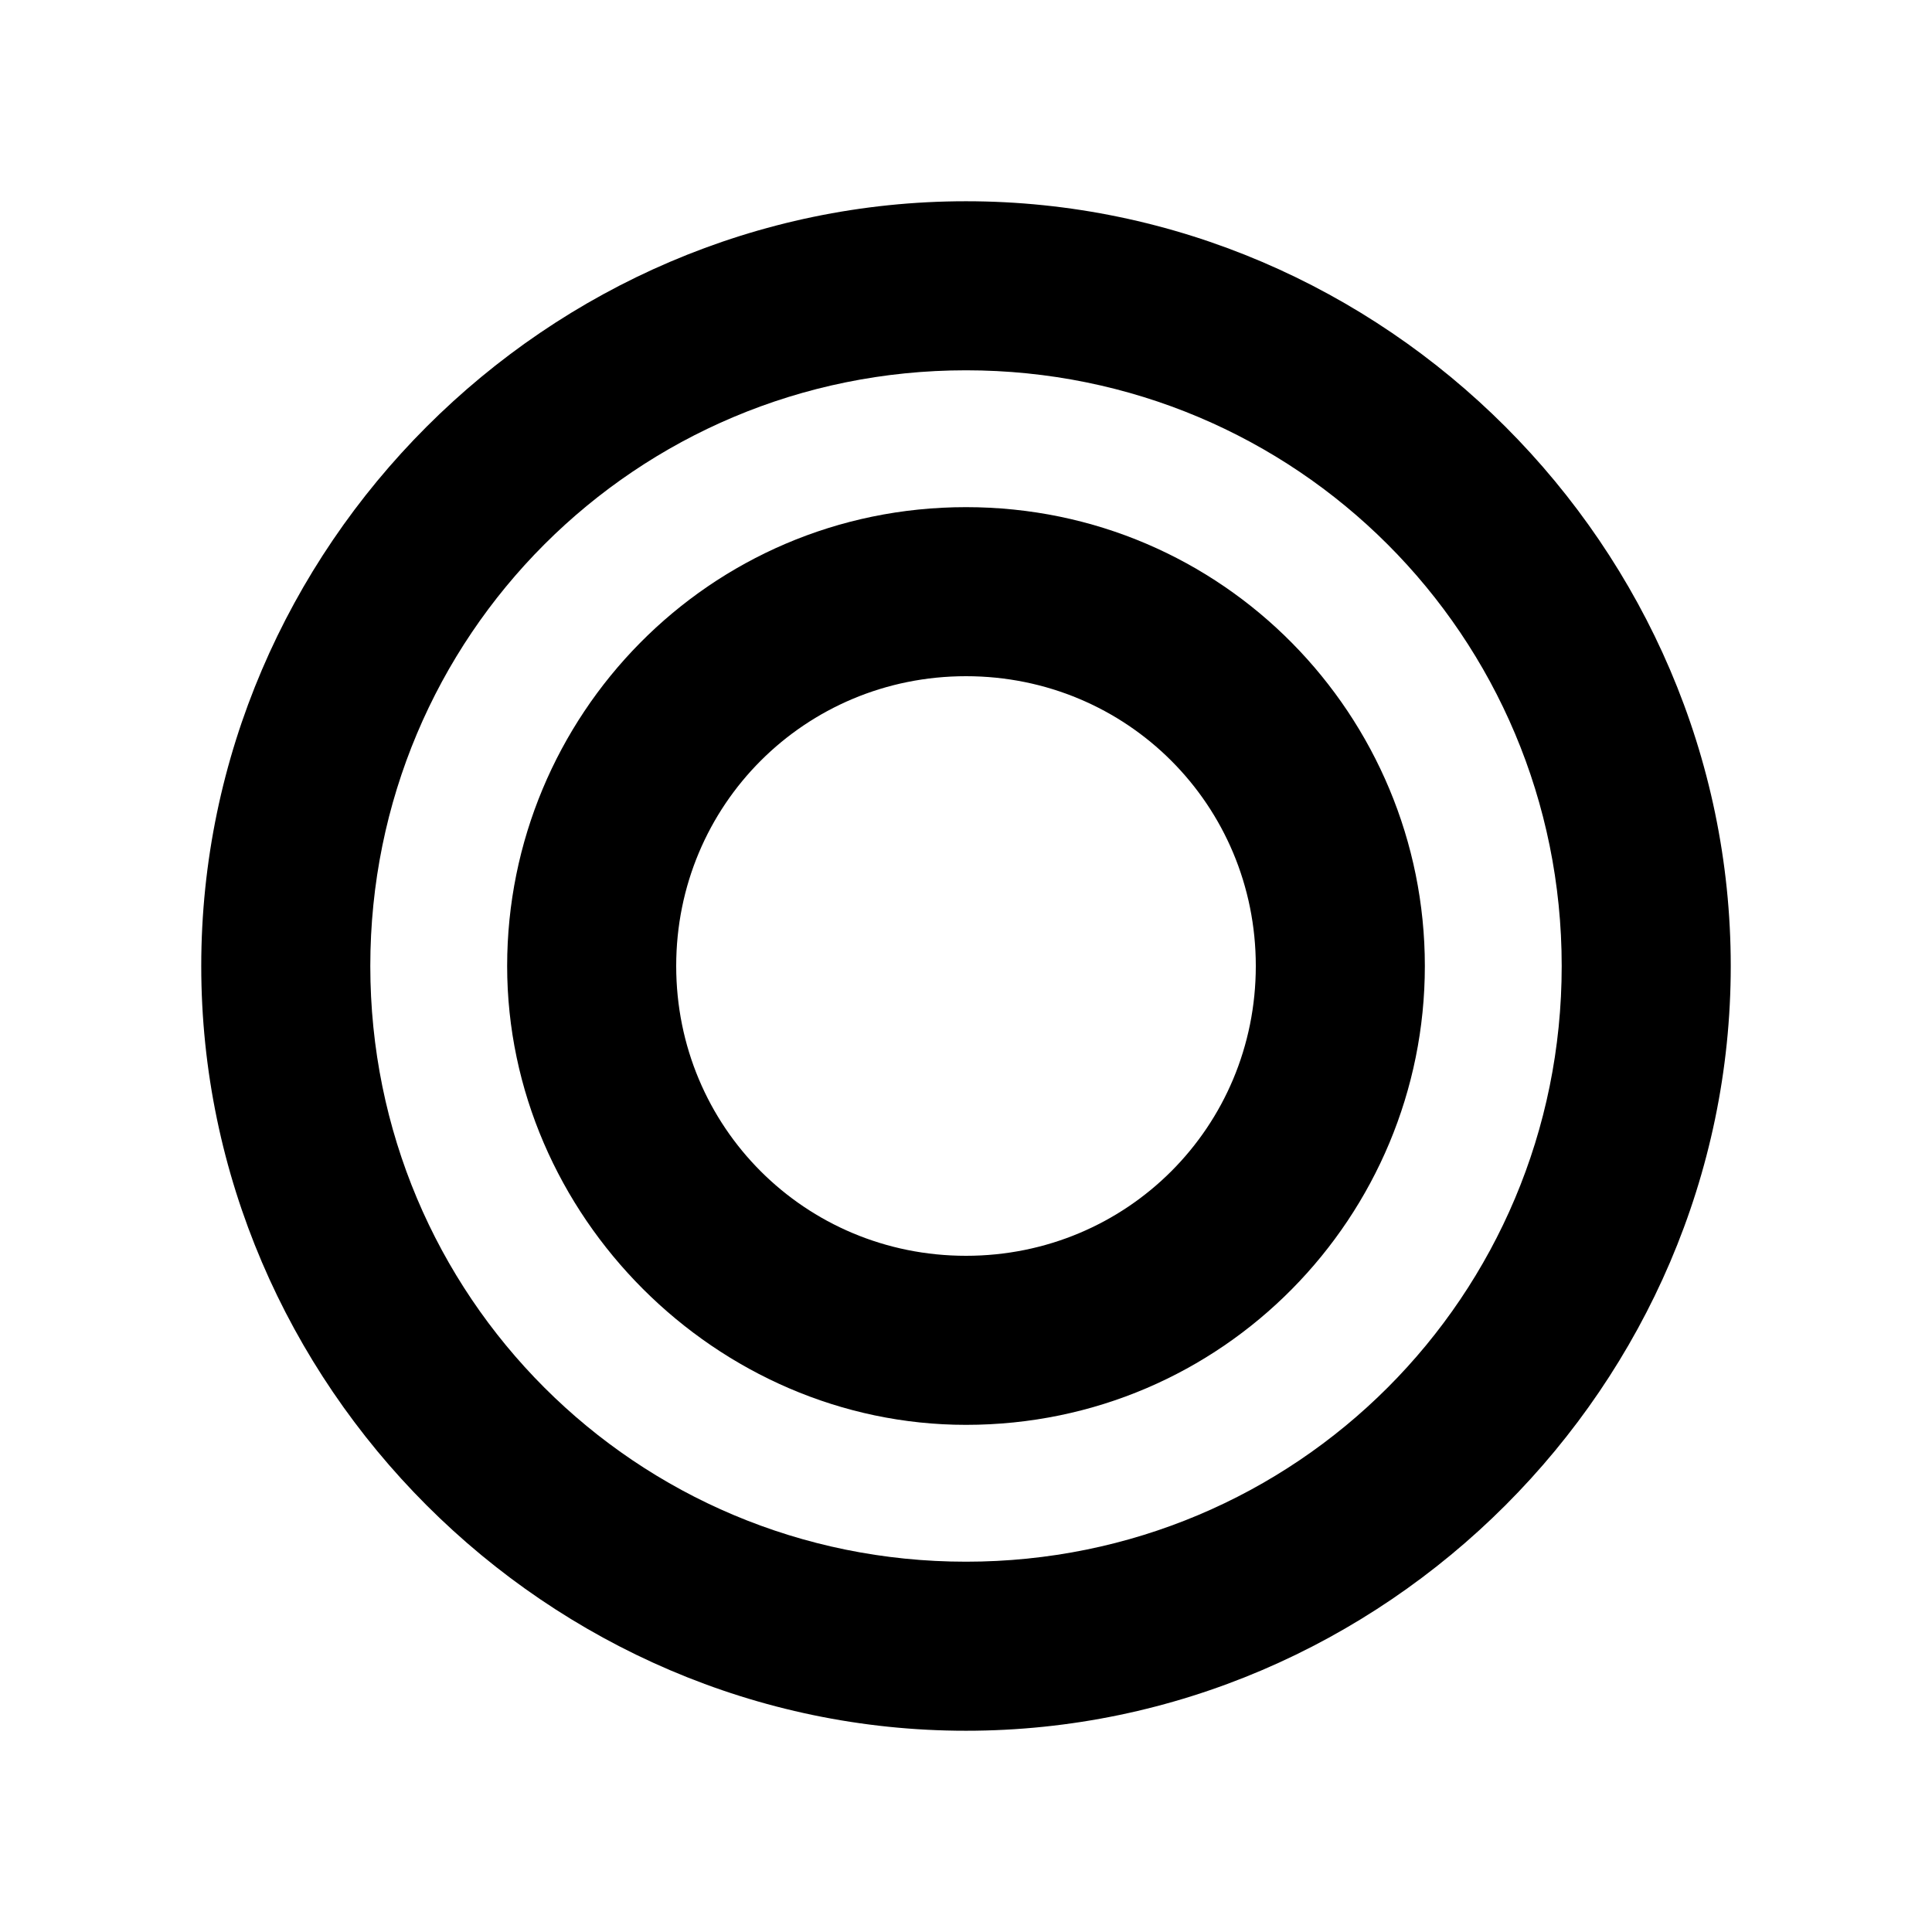 <?xml version="1.0" encoding="utf-8"?>
<!-- Generator: Adobe Illustrator 27.2.0, SVG Export Plug-In . SVG Version: 6.00 Build 0)  -->
<svg version="1.1" id="레이어_1" xmlns="http://www.w3.org/2000/svg" xmlns:xlink="http://www.w3.org/1999/xlink" x="0px"
	 y="0px" viewBox="0 0 24 24" style="enable-background:new 0 0 24 24;" xml:space="preserve">
<g>
	<path d="M12,2.5c-5.2,0-9.5,4.3-9.5,9.5s4.3,9.5,9.5,9.5c5.2,0,9.5-4.3,9.5-9.5S17.2,2.5,12,2.5z M12,19.4c-4.1,0-7.4-3.3-7.4-7.4
		S7.9,4.6,12,4.6c4.1,0,7.4,3.3,7.4,7.4S16.1,19.4,12,19.4z"/>
	<path d="M12,6.3c-3.2,0-5.7,2.6-5.7,5.7s2.6,5.7,5.7,5.7c3.2,0,5.7-2.6,5.7-5.7S15.2,6.3,12,6.3z M12,15.6c-2,0-3.6-1.6-3.6-3.6
		S10,8.4,12,8.4c2,0,3.6,1.6,3.6,3.6S14,15.6,12,15.6z"/>
</g>
</svg>
